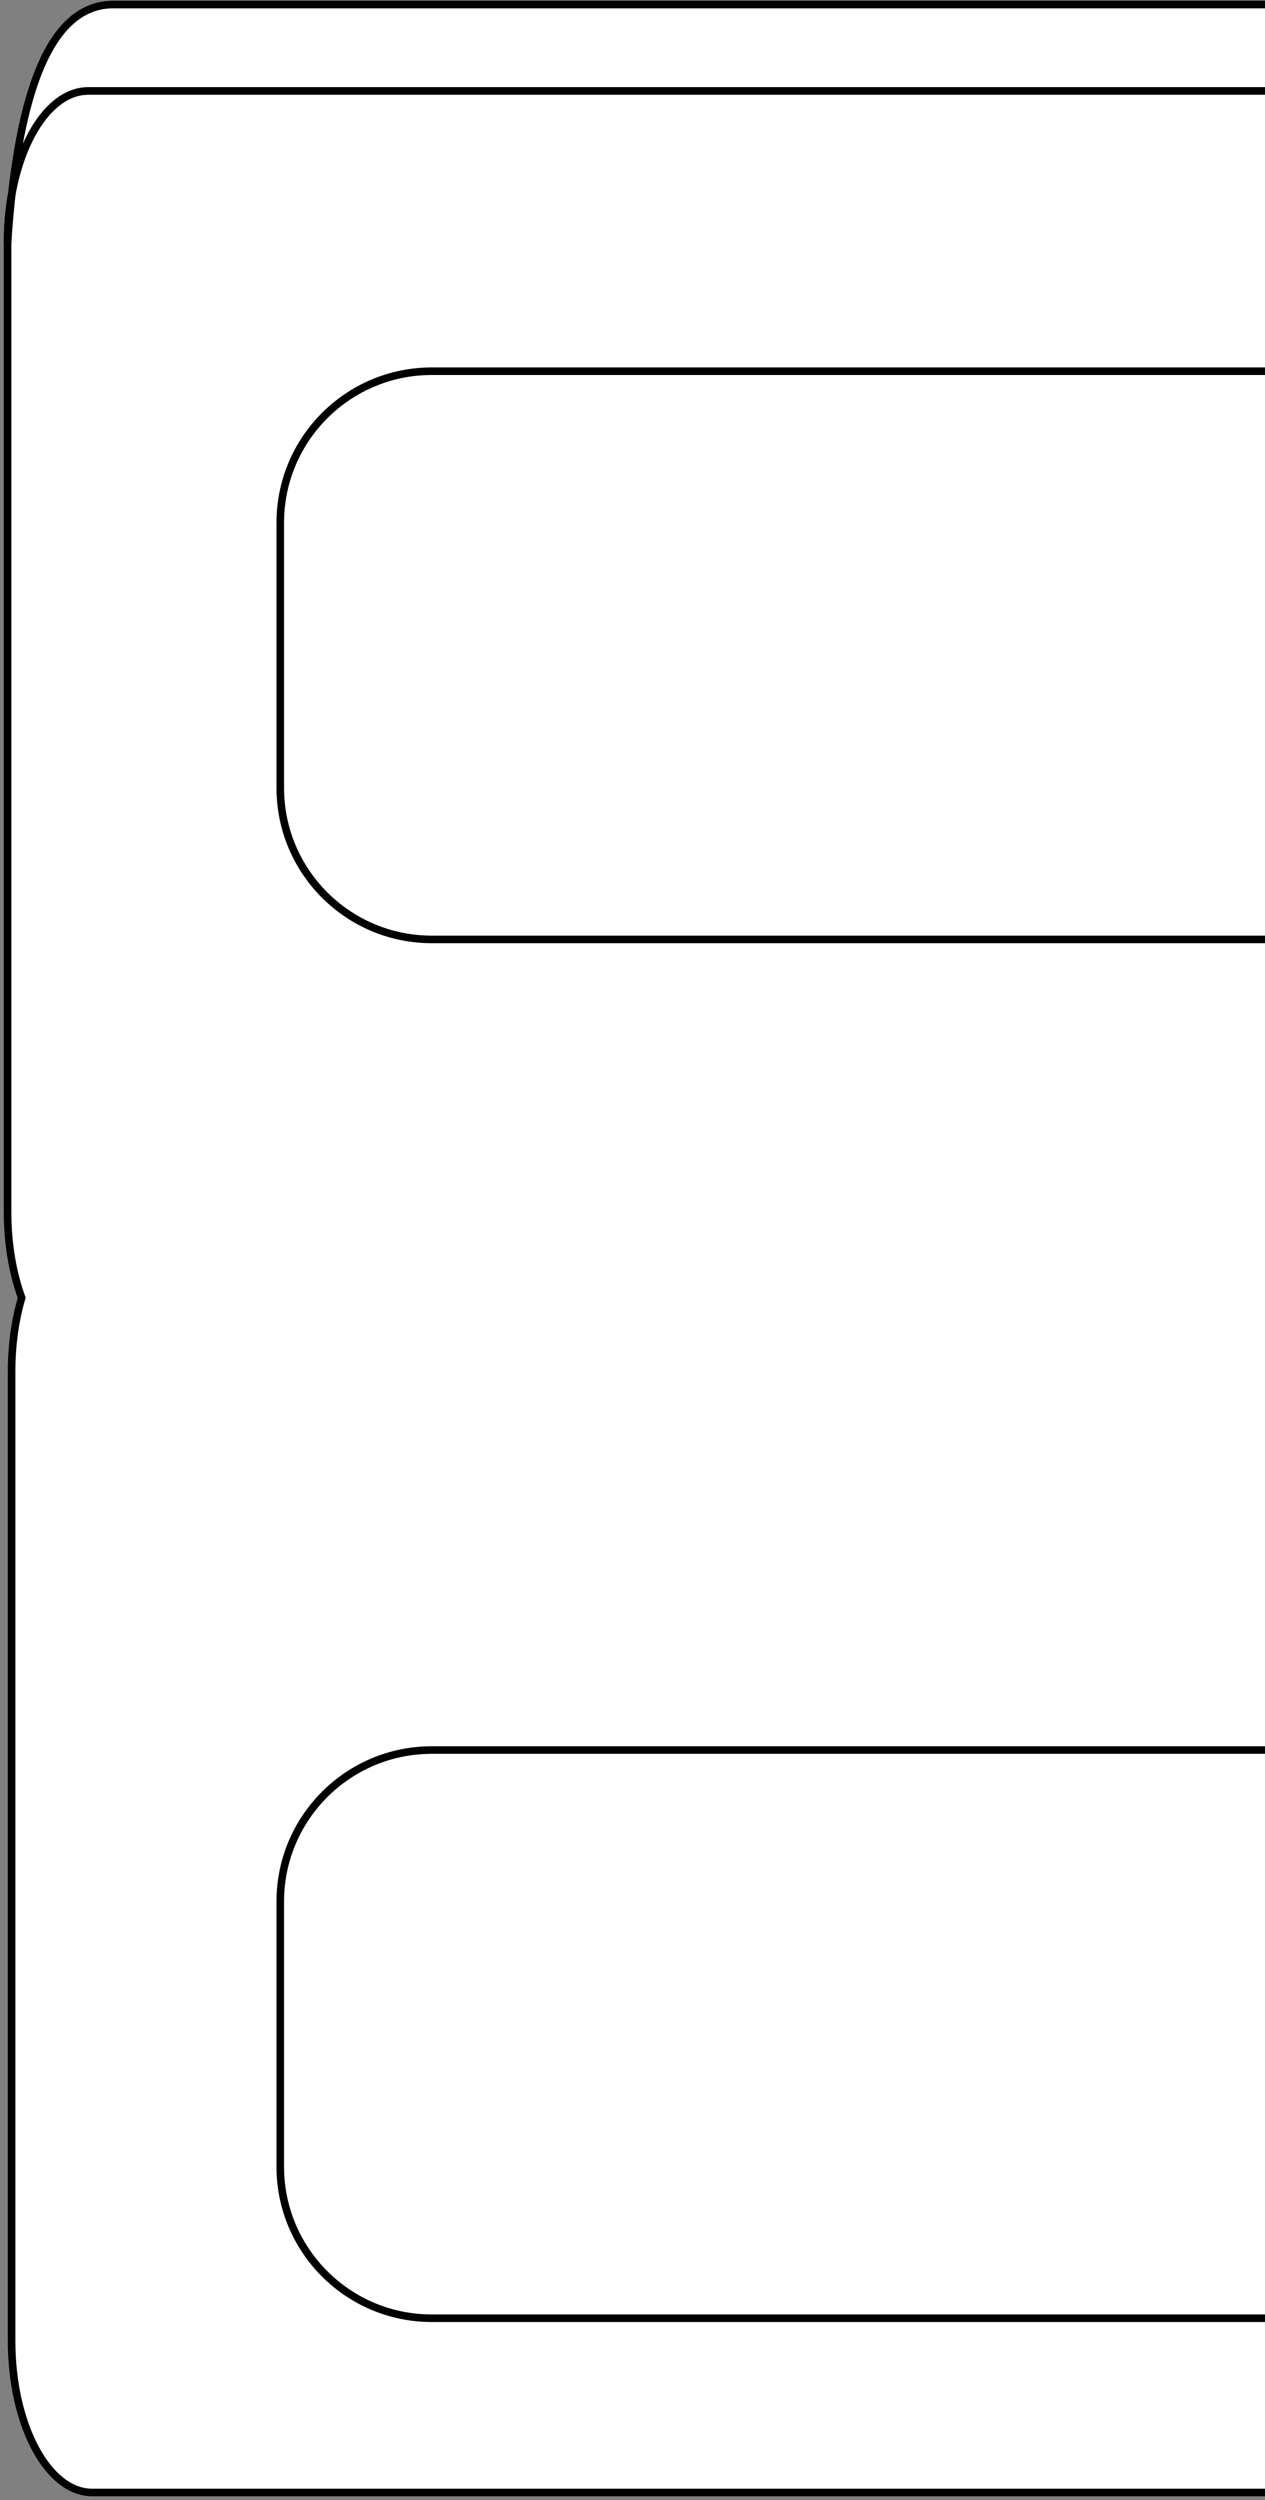 <?xml version="1.0" encoding="UTF-8"?>
<svg width="167px" height="330px" viewBox="0 0 167 330" version="1.1" xmlns="http://www.w3.org/2000/svg" xmlns:xlink="http://www.w3.org/1999/xlink">
    <rect x="0" y="0" width="167" height="330" fill="#808080" stroke="none"/>
    <title>WORK1950POCKET-HARD</title>
    <g id="Page-1" stroke="none" stroke-width="1" fill="none" fill-rule="evenodd">
        <g id="WORK1950POCKET-HARD" transform="translate(1, 0)" fill="#FFFFFF" fill-rule="nonzero">
            <path d="M166,329 L11.173,329 C5.296,329 0.532,320.046 0.532,309 L0.532,181 C0.532,177.483 1.015,174.179 1.863,171.307 C0.688,168.091 0,164.197 0,160 L0,32 C0,20.954 4.764,12 10.641,12 L166,12" id="board" stroke="#000000"></path>
            <path d="M166.001,306 L56,306 C44.954,306 36,297.046 36,286 L36,251 C36,239.954 44.954,231 56,231 L166.001,231" id="h4" stroke="#000000"></path>
            <path d="M166.001,215 L56,215 C44.954,215 36,206.046 36,195 L36,160 C36,148.954 44.954,140 56,140 L166.001,140" id="h3"></path>
            <path d="M166.001,124 L56,124 C44.954,124 36,115.046 36,104 L36,69 C36,57.954 44.954,49 56,49 L166.001,49" id="h2" stroke="#000000"></path>
            <path d="M166,0.6 C72.54,0.6 21.852,0.6 13.938,0.6 C6.023,0.6 1.377,11.067 -2.27373675e-13,32 C-2.27373675e-13,20.954 4.764,12 10.641,12 L166,12" id="h1" stroke="#000000"></path>
        </g>
    </g>
</svg>